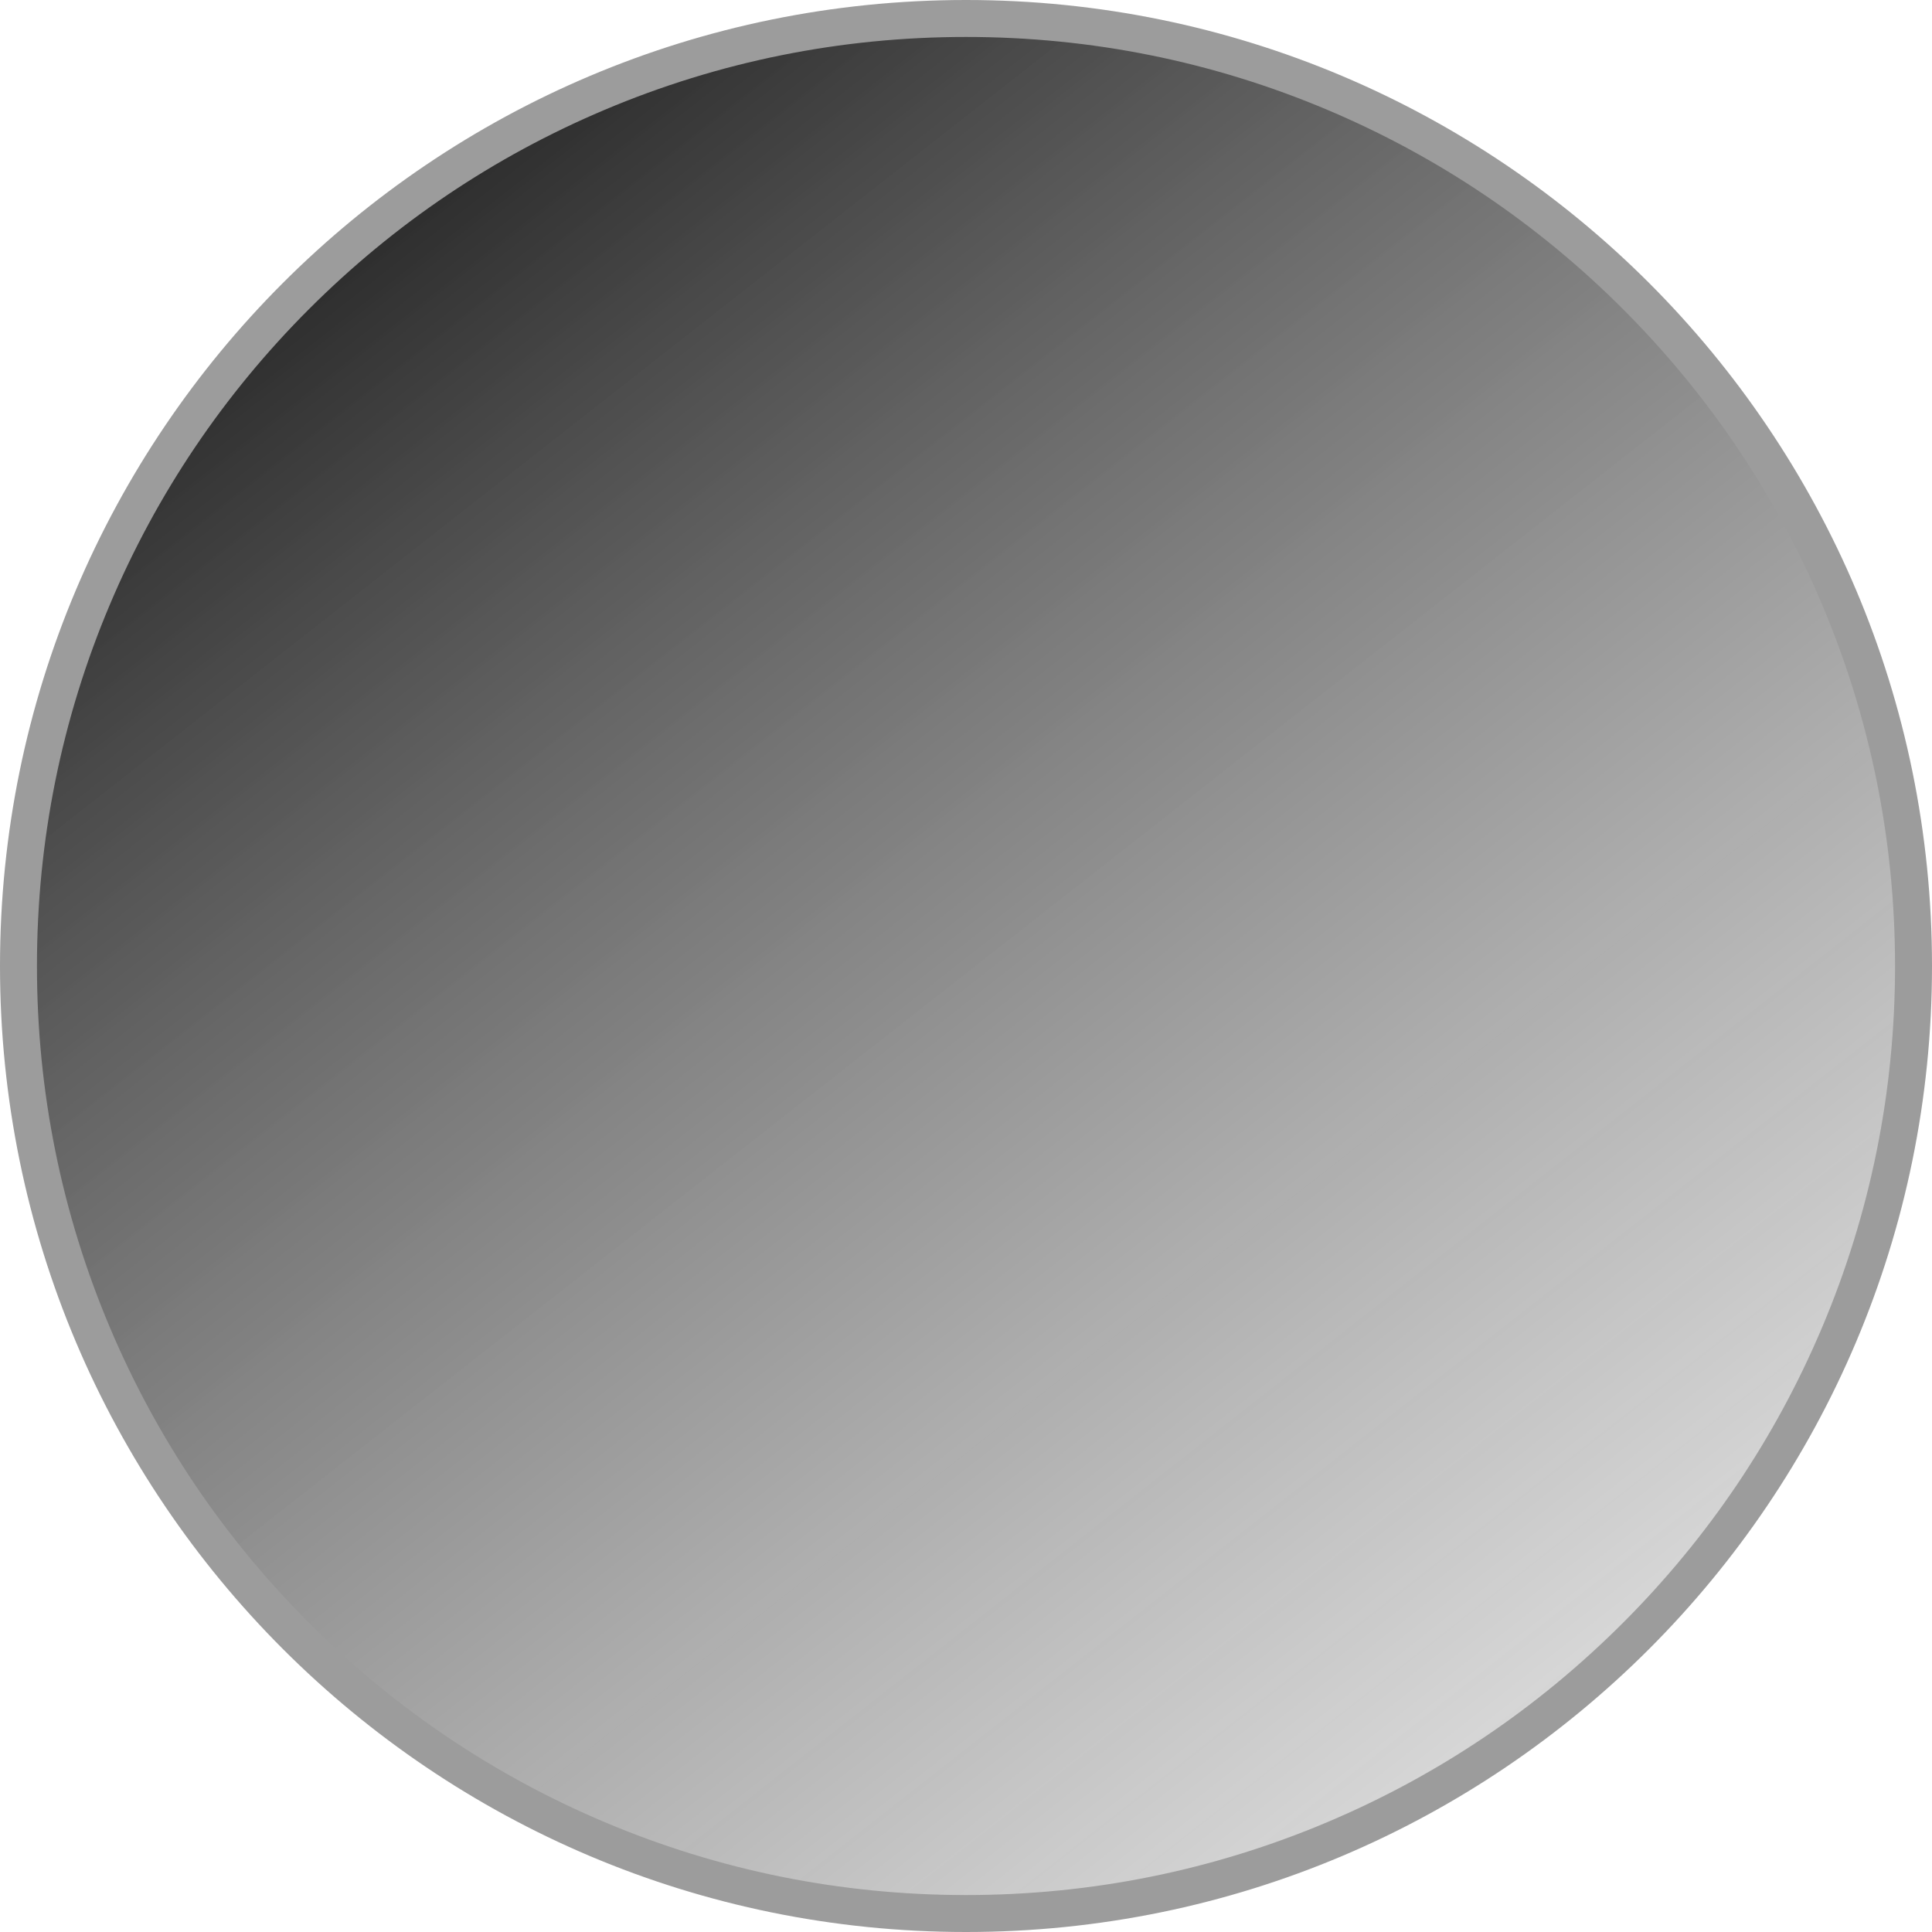 <svg xmlns="http://www.w3.org/2000/svg" xmlns:xlink="http://www.w3.org/1999/xlink" width="52.28" height="52.28" viewBox="0 0 52.28 52.28">
  <defs>
    <linearGradient id="linear-gradient" x1="0.172" y1="-0.132" x2="1.164" y2="1.132" gradientUnits="objectBoundingBox">
      <stop offset="0"/>
      <stop offset="1" stop-color="gray" stop-opacity="0"/>
    </linearGradient>
  </defs>
  <g id="Path_2511" data-name="Path 2511" fill="url(#linear-gradient)">
    <path d="M 26.14 51.78 C 22.678 51.78 19.32 51.102 16.16 49.765 C 13.107 48.474 10.365 46.625 8.01 44.27 C 5.655 41.915 3.806 39.173 2.515 36.12 C 1.178 32.959 0.5 29.601 0.5 26.14 C 0.5 22.678 1.178 19.32 2.515 16.16 C 3.806 13.107 5.655 10.365 8.01 8.01 C 10.365 5.655 13.107 3.806 16.16 2.515 C 19.32 1.178 22.678 0.5 26.14 0.5 C 29.601 0.5 32.959 1.178 36.12 2.515 C 39.173 3.806 41.915 5.655 44.27 8.01 C 46.625 10.365 48.474 13.107 49.765 16.16 C 51.102 19.32 51.78 22.678 51.78 26.14 C 51.78 29.601 51.102 32.959 49.765 36.12 C 48.474 39.173 46.625 41.915 44.27 44.27 C 41.915 46.625 39.173 48.474 36.12 49.765 C 32.959 51.102 29.601 51.78 26.14 51.78 Z" stroke="none"/>
    <path d="M 26.14 1 C 22.745 1 19.453 1.665 16.355 2.975 C 13.361 4.241 10.672 6.054 8.363 8.363 C 6.054 10.672 4.241 13.361 2.975 16.355 C 1.665 19.453 1 22.745 1 26.14 C 1 29.534 1.665 32.826 2.975 35.925 C 4.241 38.919 6.054 41.607 8.363 43.916 C 10.672 46.225 13.361 48.038 16.355 49.304 C 19.453 50.615 22.745 51.28 26.14 51.28 C 29.534 51.28 32.826 50.615 35.925 49.304 C 38.919 48.038 41.607 46.225 43.916 43.916 C 46.225 41.607 48.038 38.919 49.304 35.925 C 50.615 32.826 51.28 29.534 51.28 26.14 C 51.28 22.745 50.615 19.453 49.304 16.355 C 48.038 13.361 46.225 10.672 43.916 8.363 C 41.607 6.054 38.919 4.241 35.925 2.975 C 32.826 1.665 29.534 1 26.14 1 M 26.14 -3.814697265625e-06 C 40.576 -3.814697265625e-06 52.28 11.703 52.28 26.14 C 52.28 40.576 40.576 52.28 26.14 52.28 C 11.703 52.28 -3.814697265625e-06 40.576 -3.814697265625e-06 26.14 C -3.814697265625e-06 11.703 11.703 -3.814697265625e-06 26.14 -3.814697265625e-06 Z" stroke="none" fill="#9c9c9c"/>
  </g>
</svg>
